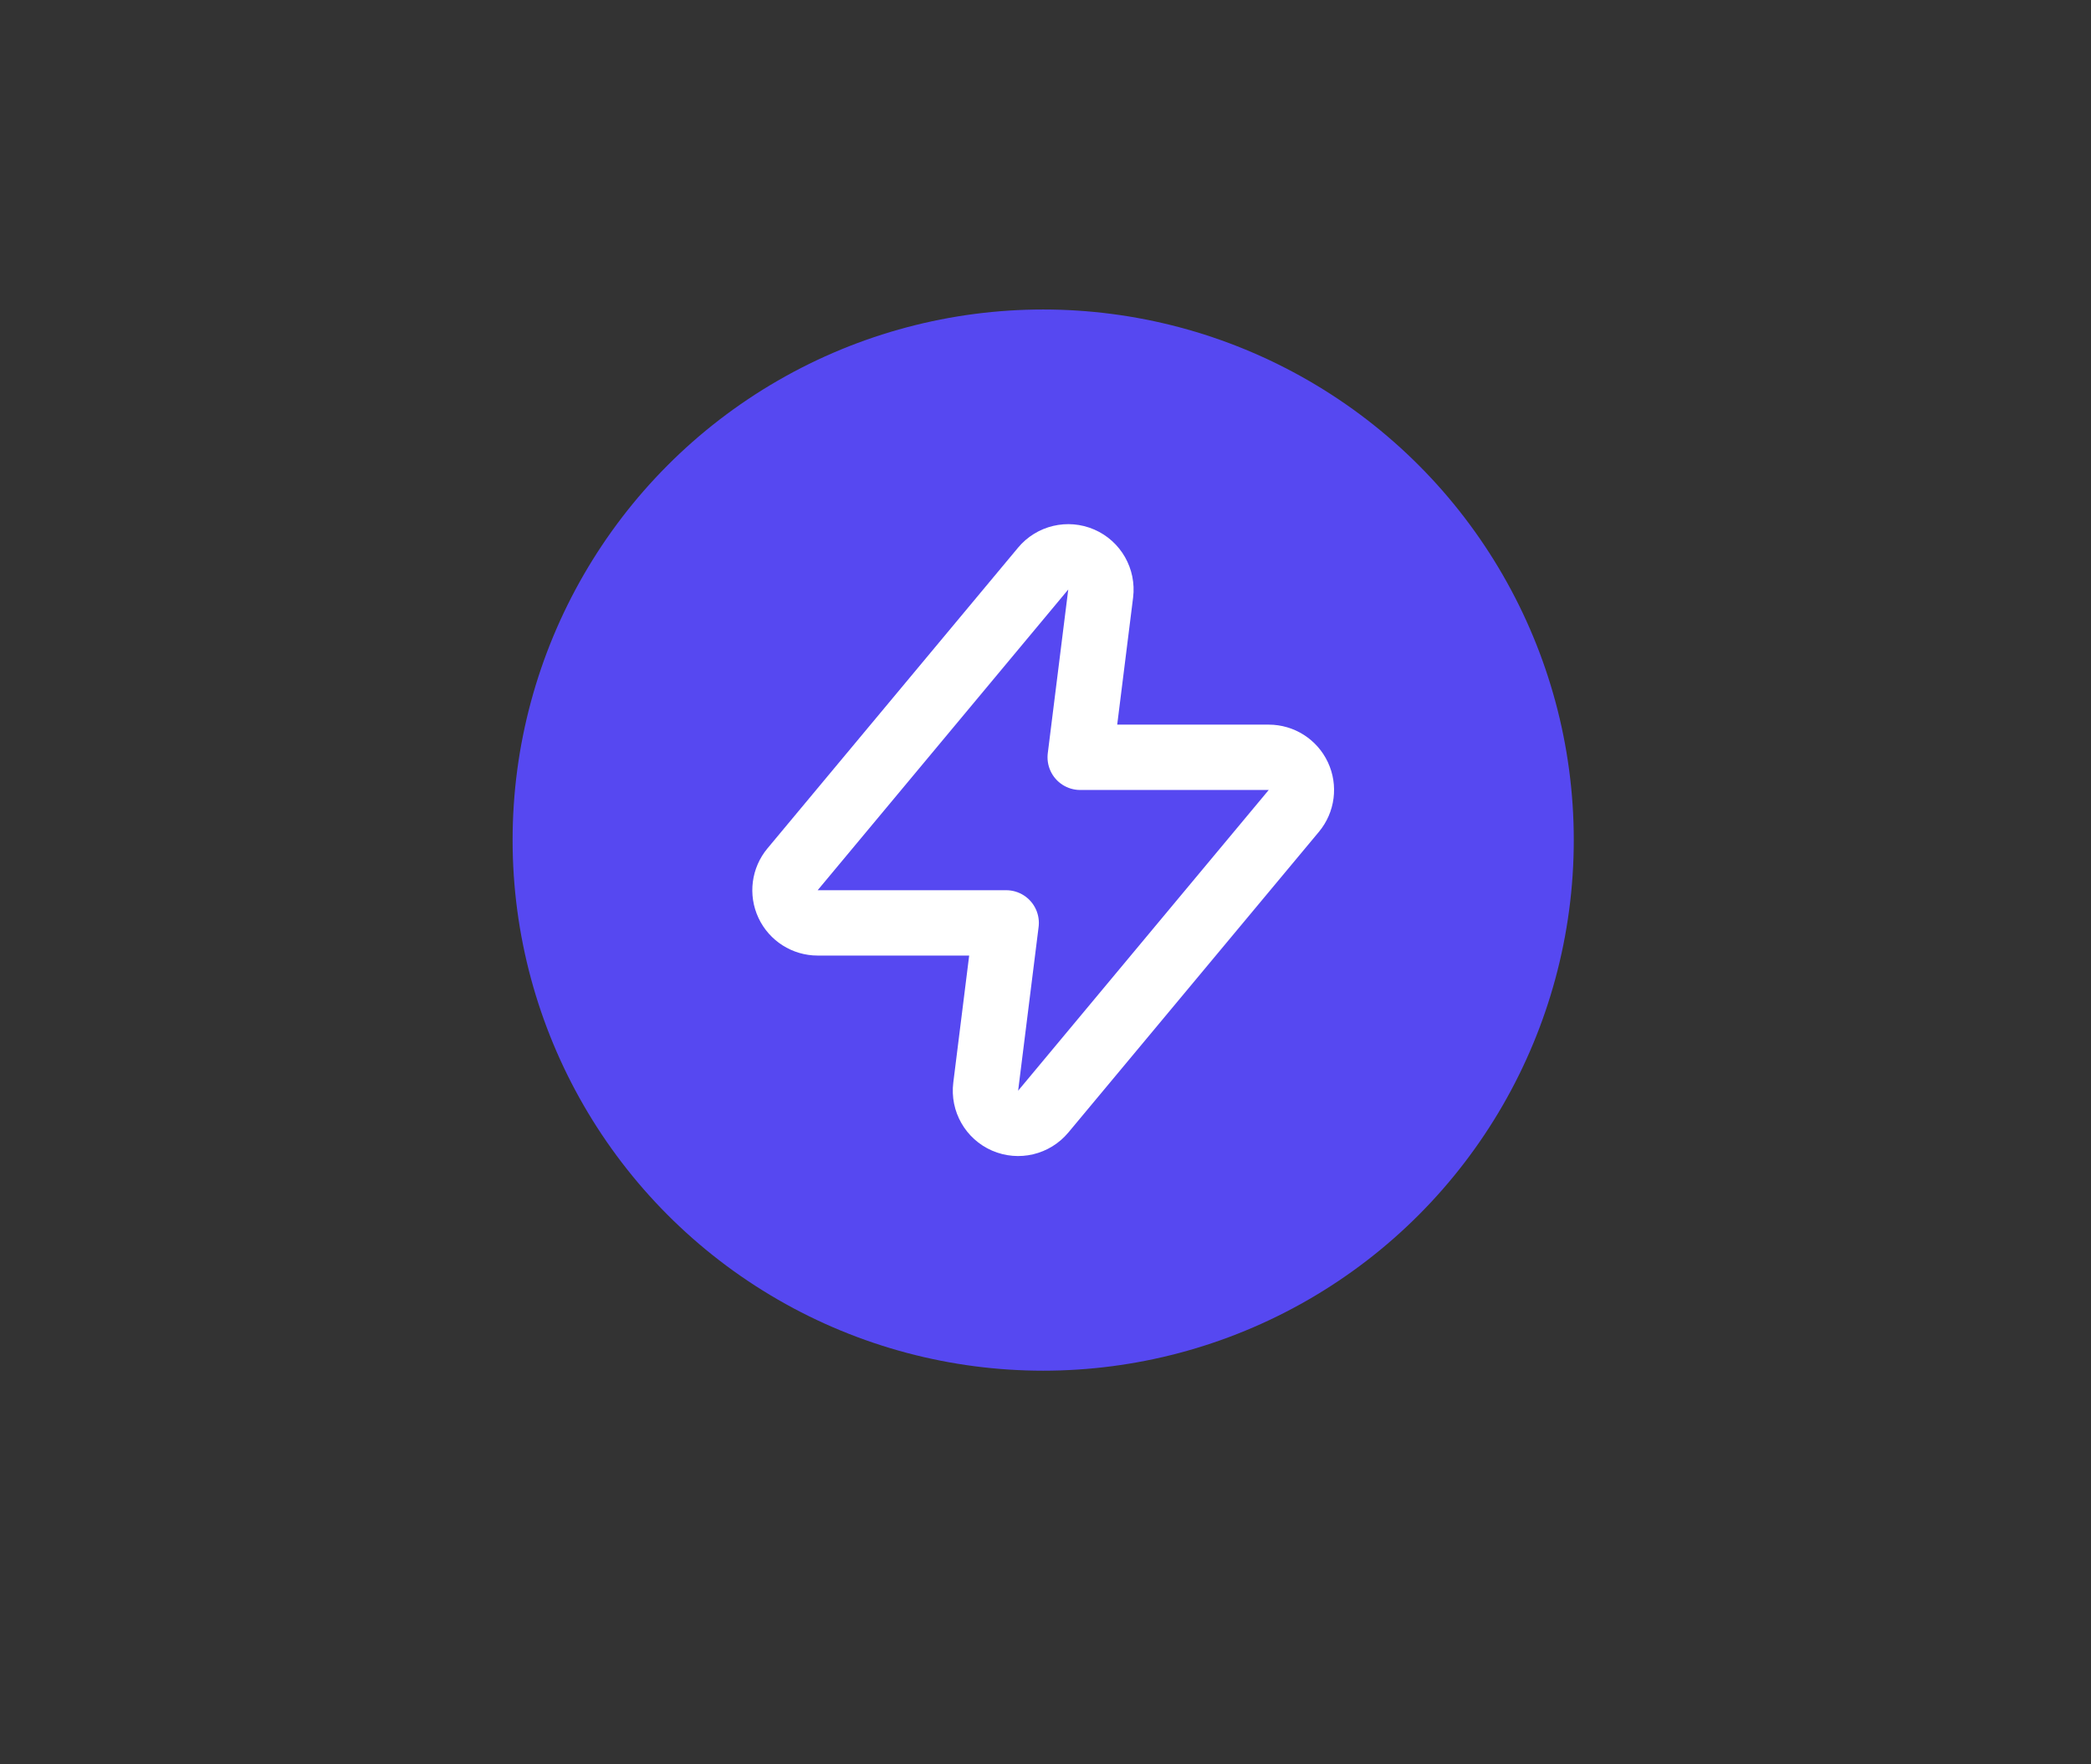 <svg width="96" height="81" viewBox="0 0 96 81" fill="none" xmlns="http://www.w3.org/2000/svg">
<rect x="0" y="0" width="96" height="81" fill="#333333" stroke="none"/>
<circle cx="47.894" cy="38.569" r="24.36" fill="#5648F1"/>
<path d="M50.533 27.25C50.615 26.59 50.253 25.953 49.642 25.688C49.031 25.423 48.318 25.592 47.892 26.104L36.387 39.91C36.015 40.357 35.934 40.979 36.181 41.506C36.428 42.033 36.958 42.37 37.54 42.37H46.195L45.255 49.888C45.172 50.549 45.535 51.185 46.146 51.45C46.757 51.715 47.469 51.546 47.896 51.034L59.401 37.228C59.773 36.781 59.854 36.159 59.607 35.632C59.36 35.105 58.83 34.768 58.248 34.768H49.593L50.533 27.25Z" stroke="white" stroke-width="3" stroke-linecap="round" stroke-linejoin="round"/>
</svg>
